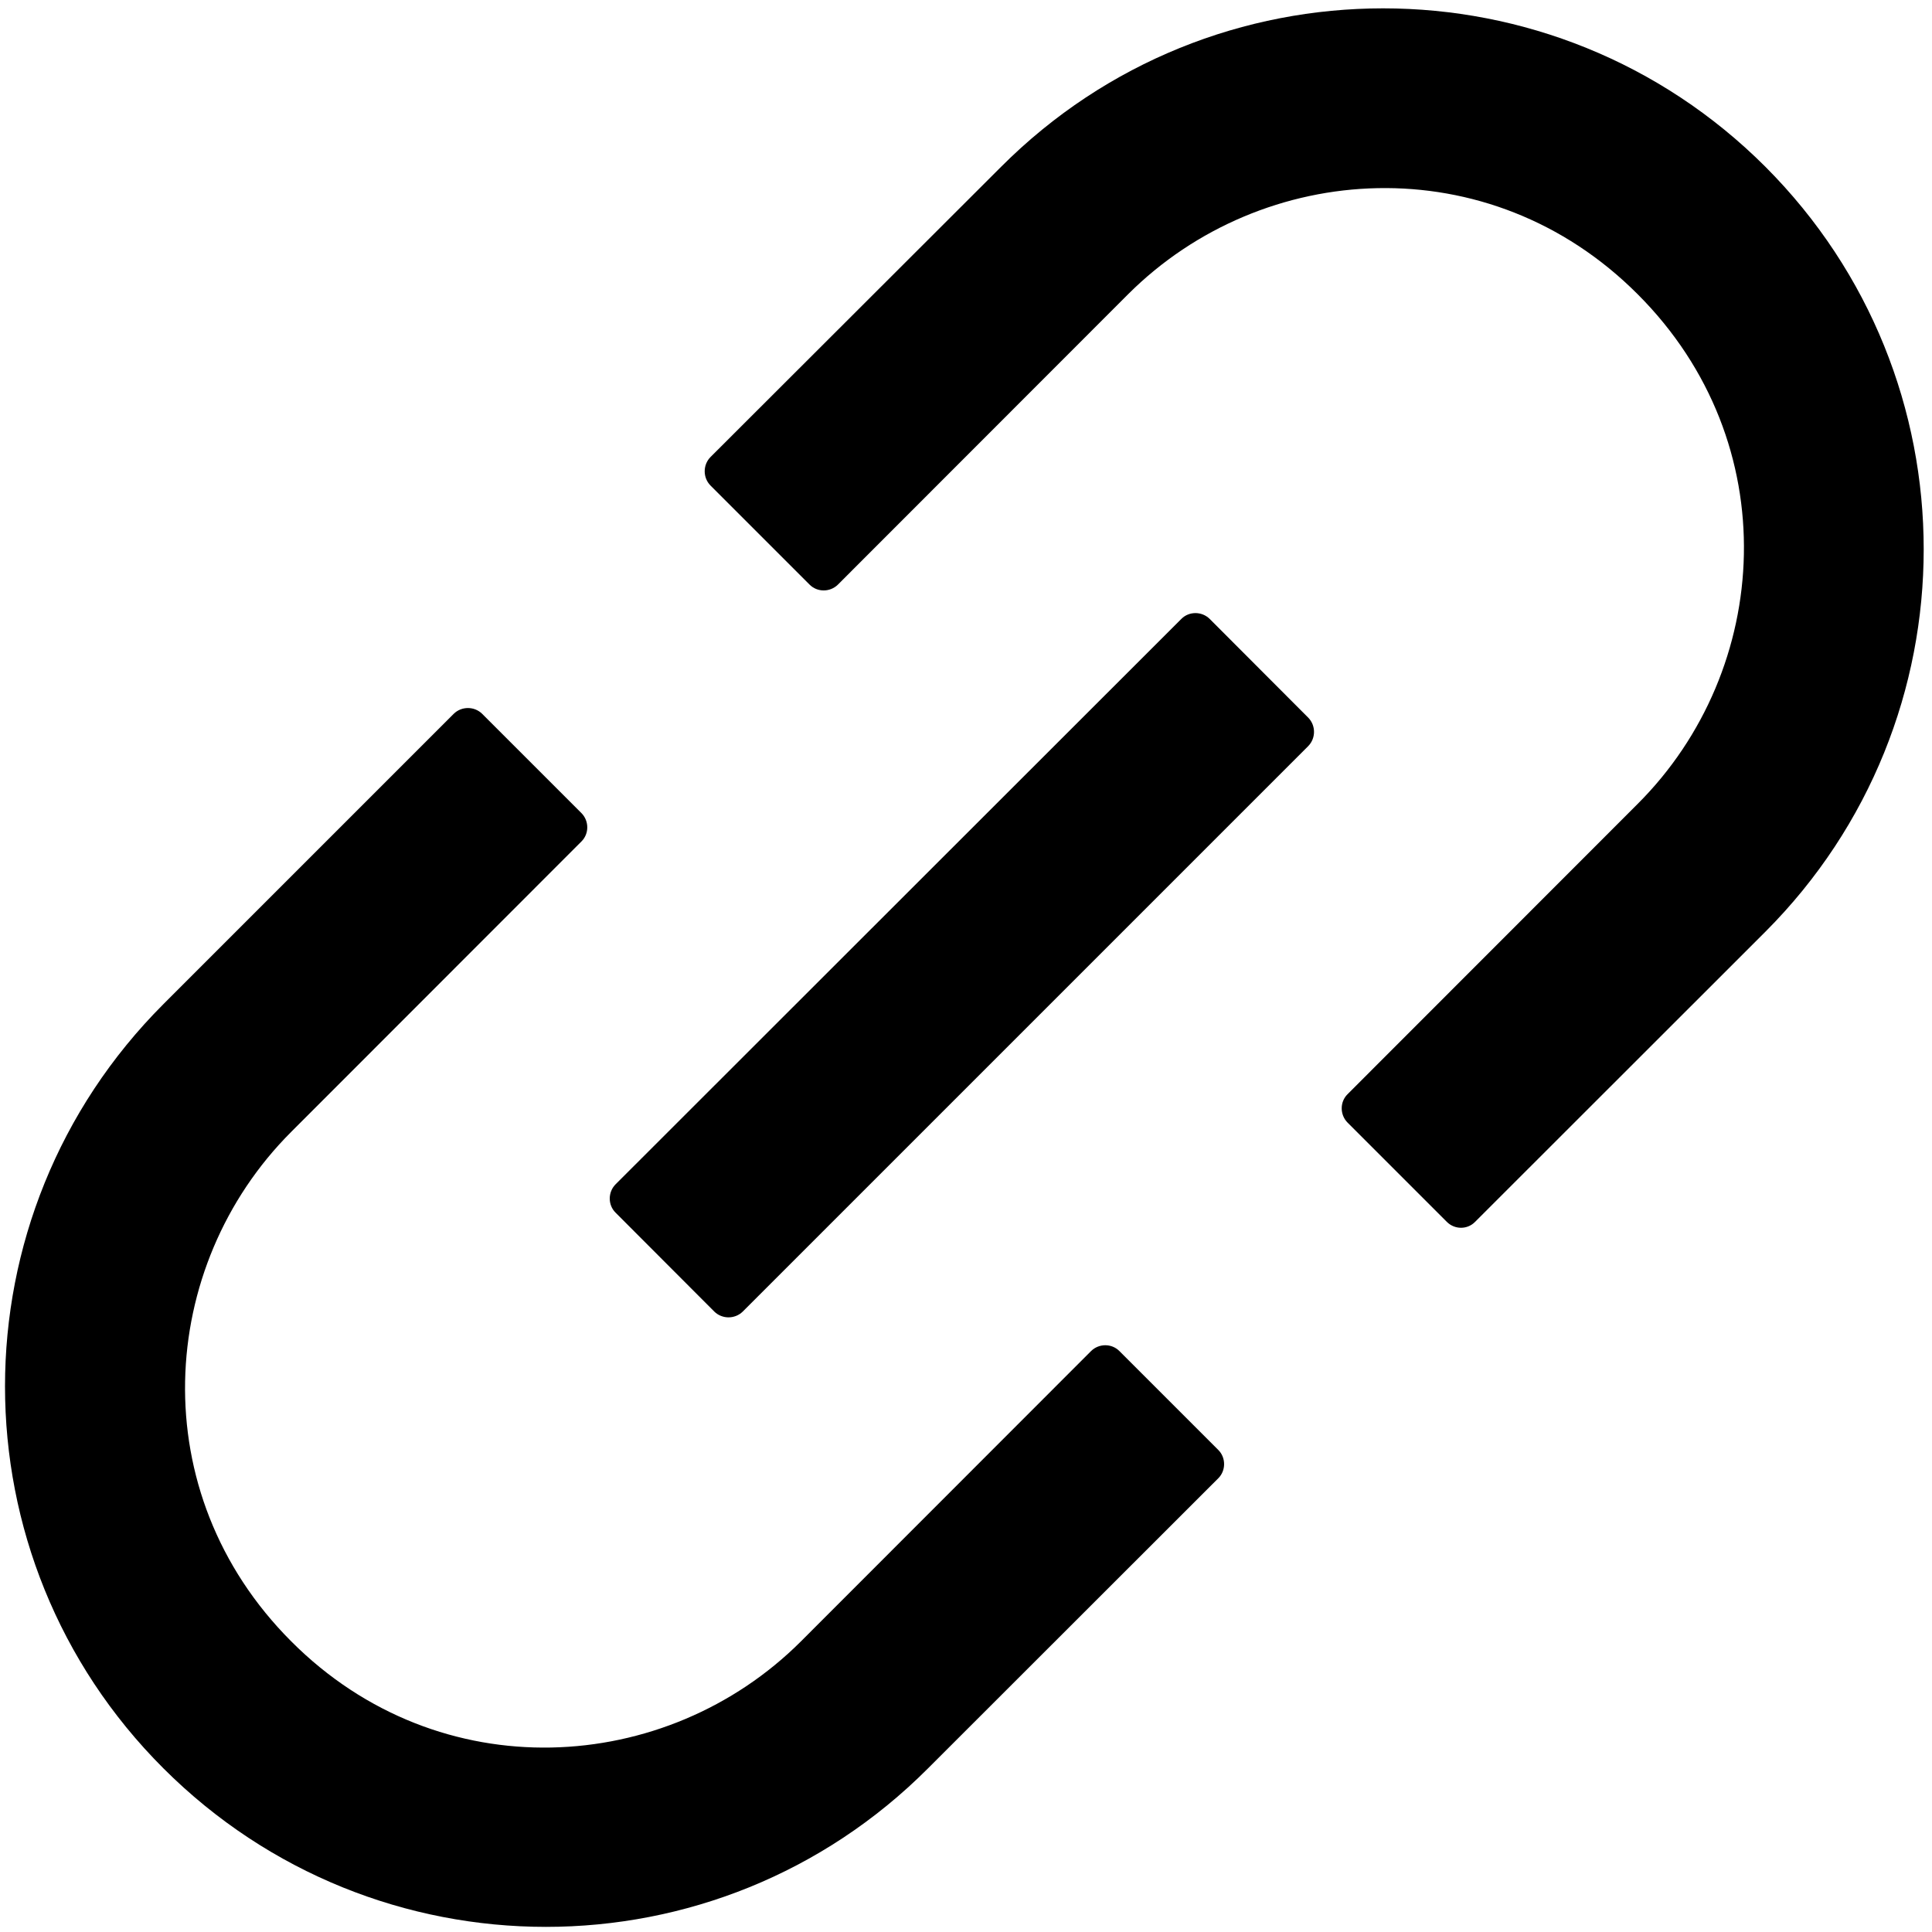 <?xml version="1.0" encoding="UTF-8" standalone="no"?>
<!DOCTYPE svg PUBLIC "-//W3C//DTD SVG 1.1//EN" "http://www.w3.org/Graphics/SVG/1.1/DTD/svg11.dtd">
<svg width="100%" height="100%" viewBox="0 0 100 100" version="1.1" xmlns="http://www.w3.org/2000/svg" xmlns:xlink="http://www.w3.org/1999/xlink" xml:space="preserve" xmlns:serif="http://www.serif.com/" style="fill-rule:evenodd;clip-rule:evenodd;stroke-linejoin:round;stroke-miterlimit:2;">
    <g transform="matrix(9.655,0,0,9.655,-8.008,-7.835)">
        <path d="M6.83,8.054C6.789,8.013 6.721,8.013 6.679,8.054L5.123,9.611C4.402,10.331 3.186,10.408 2.391,9.611C1.594,8.814 1.67,7.599 2.391,6.879L3.947,5.322C3.988,5.281 3.988,5.213 3.947,5.171L3.414,4.638C3.372,4.597 3.304,4.597 3.262,4.638L1.706,6.194C0.573,7.327 0.573,9.161 1.706,10.292C2.839,11.424 4.673,11.425 5.804,10.292L7.361,8.736C7.402,8.695 7.402,8.626 7.361,8.585L6.83,8.054ZM10.294,1.706C9.161,0.573 7.327,0.573 6.196,1.706L4.638,3.262C4.597,3.304 4.597,3.372 4.638,3.414L5.17,3.946C5.211,3.987 5.279,3.987 5.321,3.946L6.877,2.389C7.598,1.669 8.814,1.592 9.609,2.389C10.406,3.186 10.33,4.401 9.609,5.121L8.053,6.678C8.012,6.719 8.012,6.787 8.053,6.829L8.586,7.362C8.628,7.404 8.696,7.404 8.737,7.362L10.294,5.806C11.425,4.673 11.425,2.839 10.294,1.706ZM7.314,4.129C7.272,4.088 7.204,4.088 7.163,4.129L4.129,7.161C4.088,7.203 4.088,7.271 4.129,7.312L4.659,7.843C4.701,7.884 4.769,7.884 4.811,7.843L7.843,4.811C7.884,4.769 7.884,4.701 7.843,4.659L7.314,4.129Z" style="fill-rule:nonzero;"/>
    </g>
</svg>
